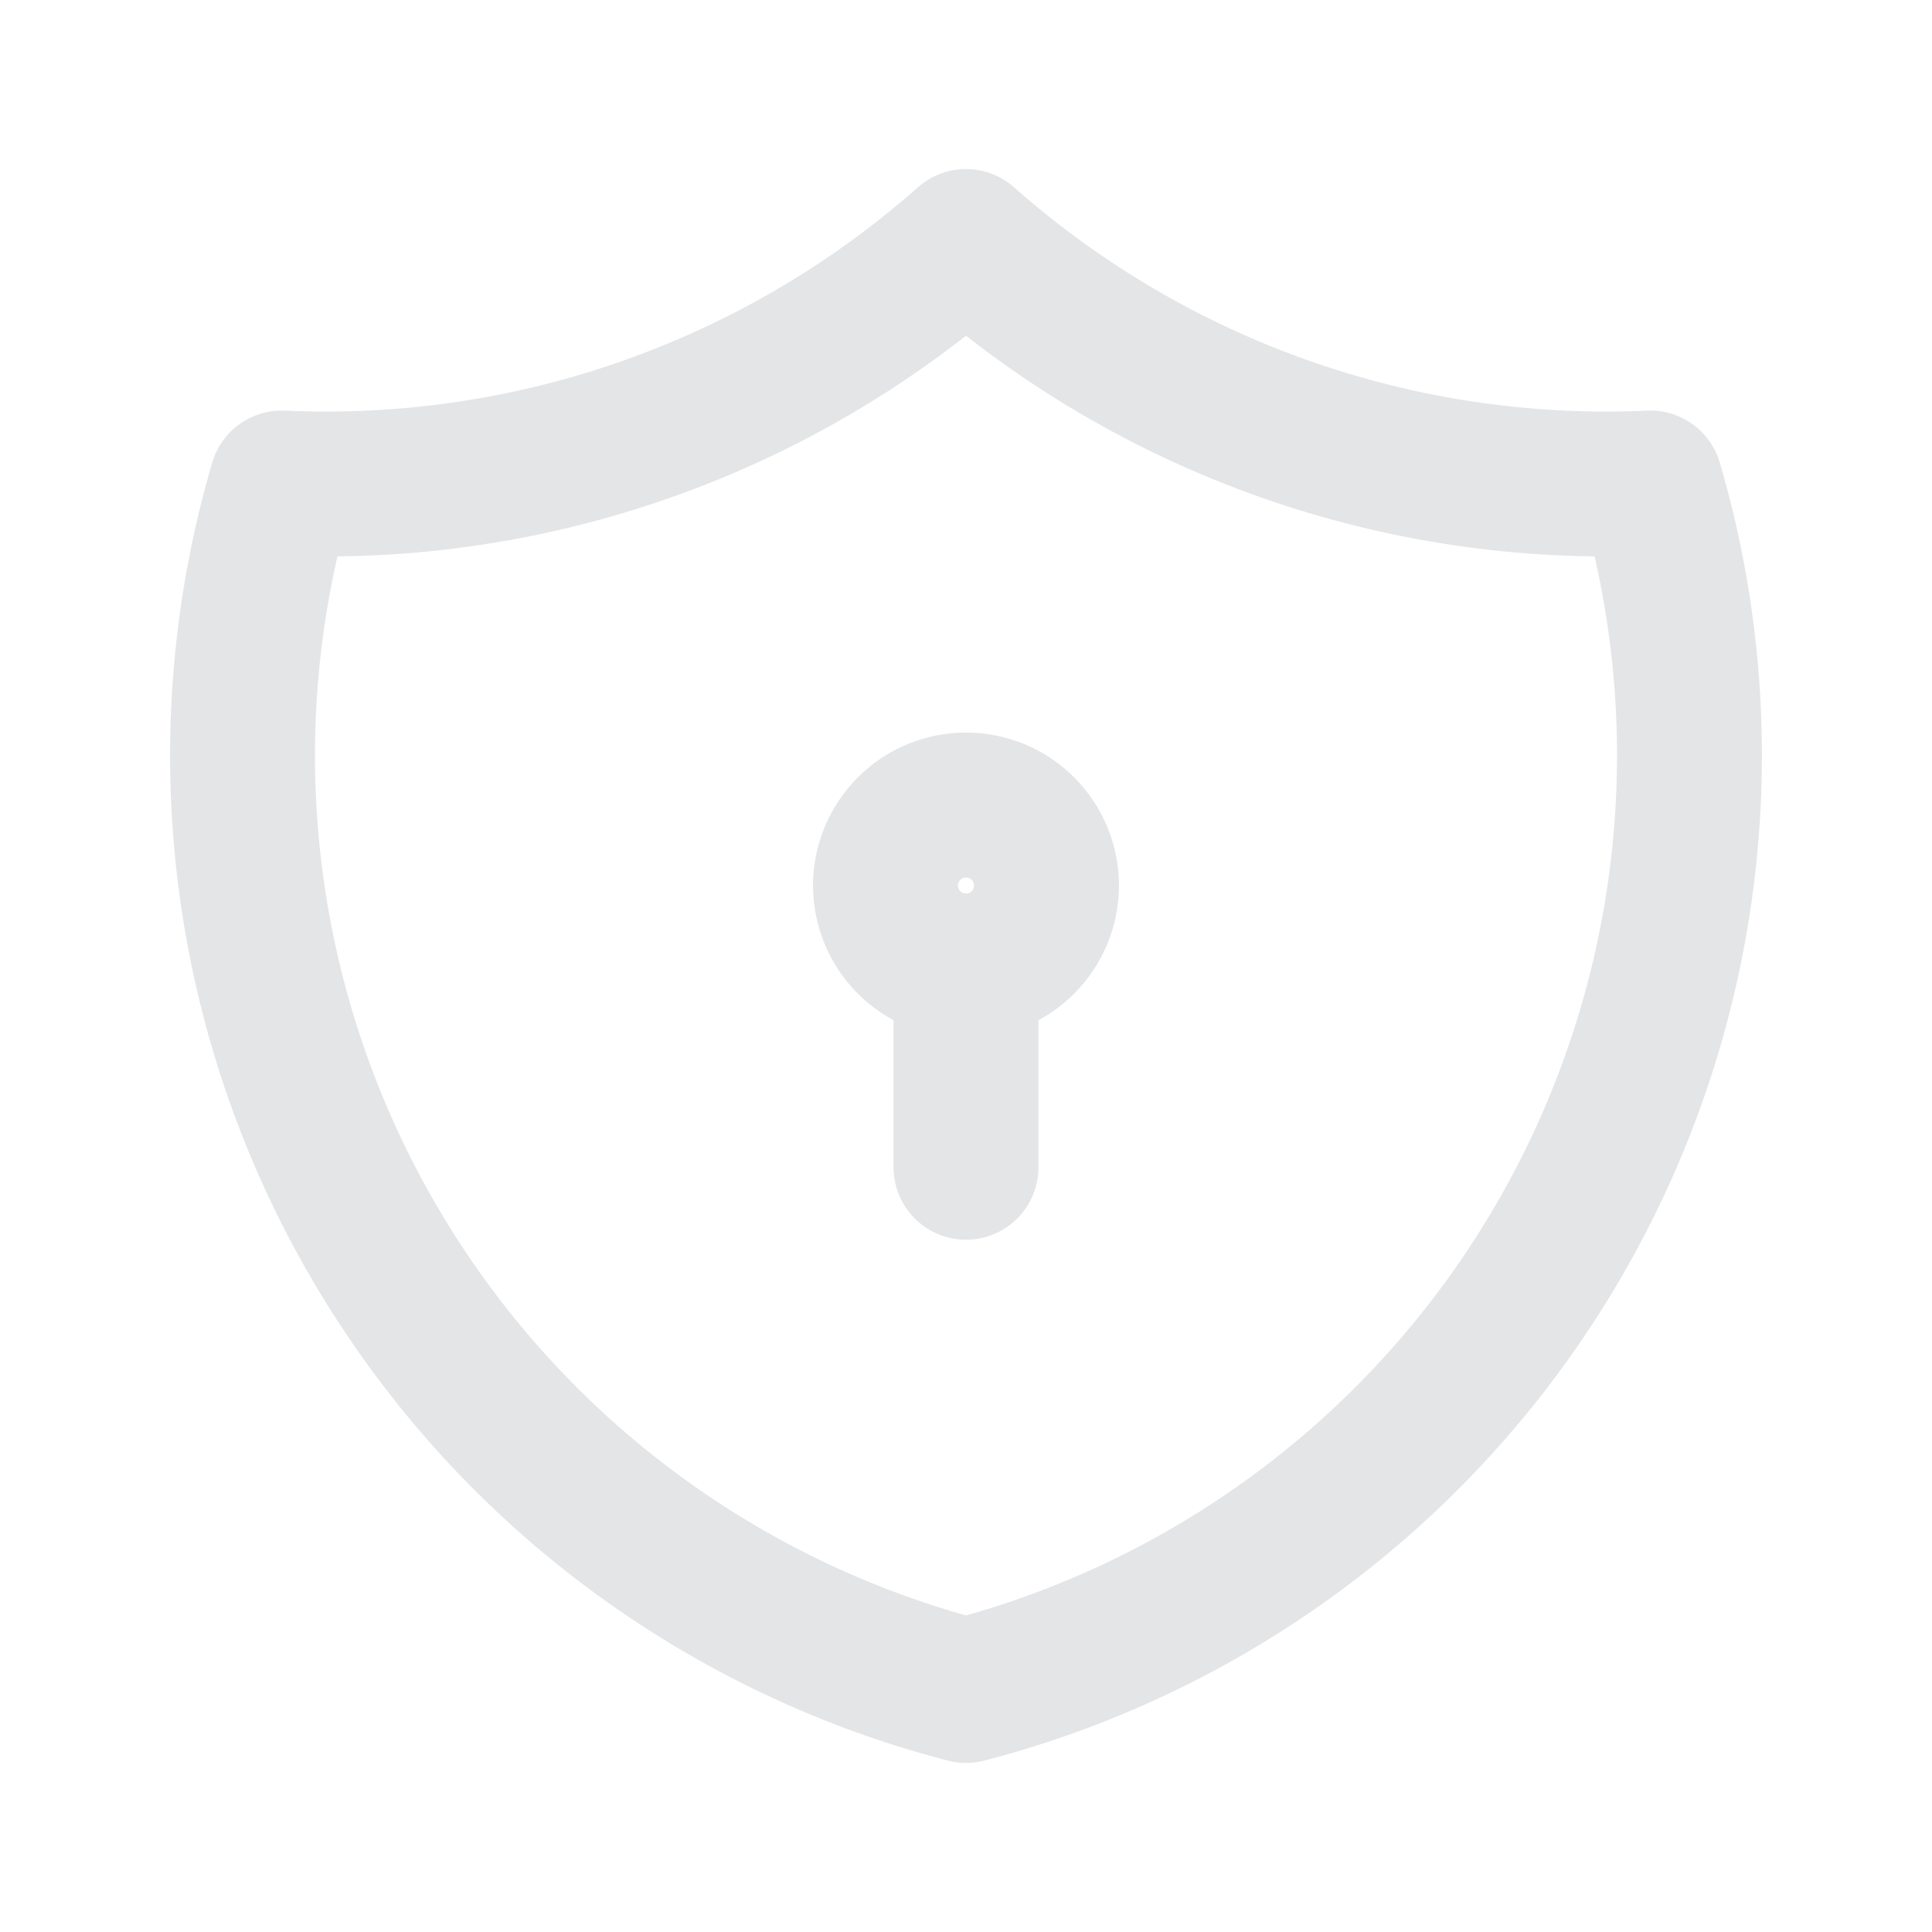 <svg width="30" height="30" viewBox="0 0 40 40" fill="none" xmlns="http://www.w3.org/2000/svg">
<g clip-path="url(#clip0_515_521)">
<path d="M20 5C23.893 8.444 28.974 10.238 34.167 10C34.923 12.572 35.154 15.269 34.847 17.932C34.54 20.595 33.7 23.169 32.379 25.501C31.058 27.833 29.281 29.876 27.154 31.508C25.027 33.139 22.595 34.327 20 35C17.405 34.327 14.973 33.139 12.846 31.508C10.719 29.876 8.943 27.833 7.621 25.501C6.299 23.169 5.46 20.595 5.153 17.932C4.846 15.269 5.077 12.572 5.833 10C11.026 10.238 16.107 8.444 20 5Z" stroke="#E4E5E7" stroke-width="3" stroke-linecap="round" stroke-linejoin="round"/>
<path d="M18.333 18.333C18.333 18.775 18.509 19.199 18.822 19.512C19.134 19.825 19.558 20 20 20C20.442 20 20.866 19.825 21.178 19.512C21.491 19.199 21.667 18.775 21.667 18.333C21.667 17.891 21.491 17.468 21.178 17.155C20.866 16.842 20.442 16.667 20 16.667C19.558 16.667 19.134 16.842 18.822 17.155C18.509 17.468 18.333 17.891 18.333 18.333Z" stroke="#E4E5E7" stroke-width="3" stroke-linecap="round" stroke-linejoin="round"/>
<path d="M20 20V24.167" stroke="#E4E5E7" stroke-width="3" stroke-linecap="round" stroke-linejoin="round"/>
</g>
<defs>
<clipPath id="clip0_515_521">
<rect width="40" height="40" fill="white"/>
</clipPath>
</defs>
</svg>
